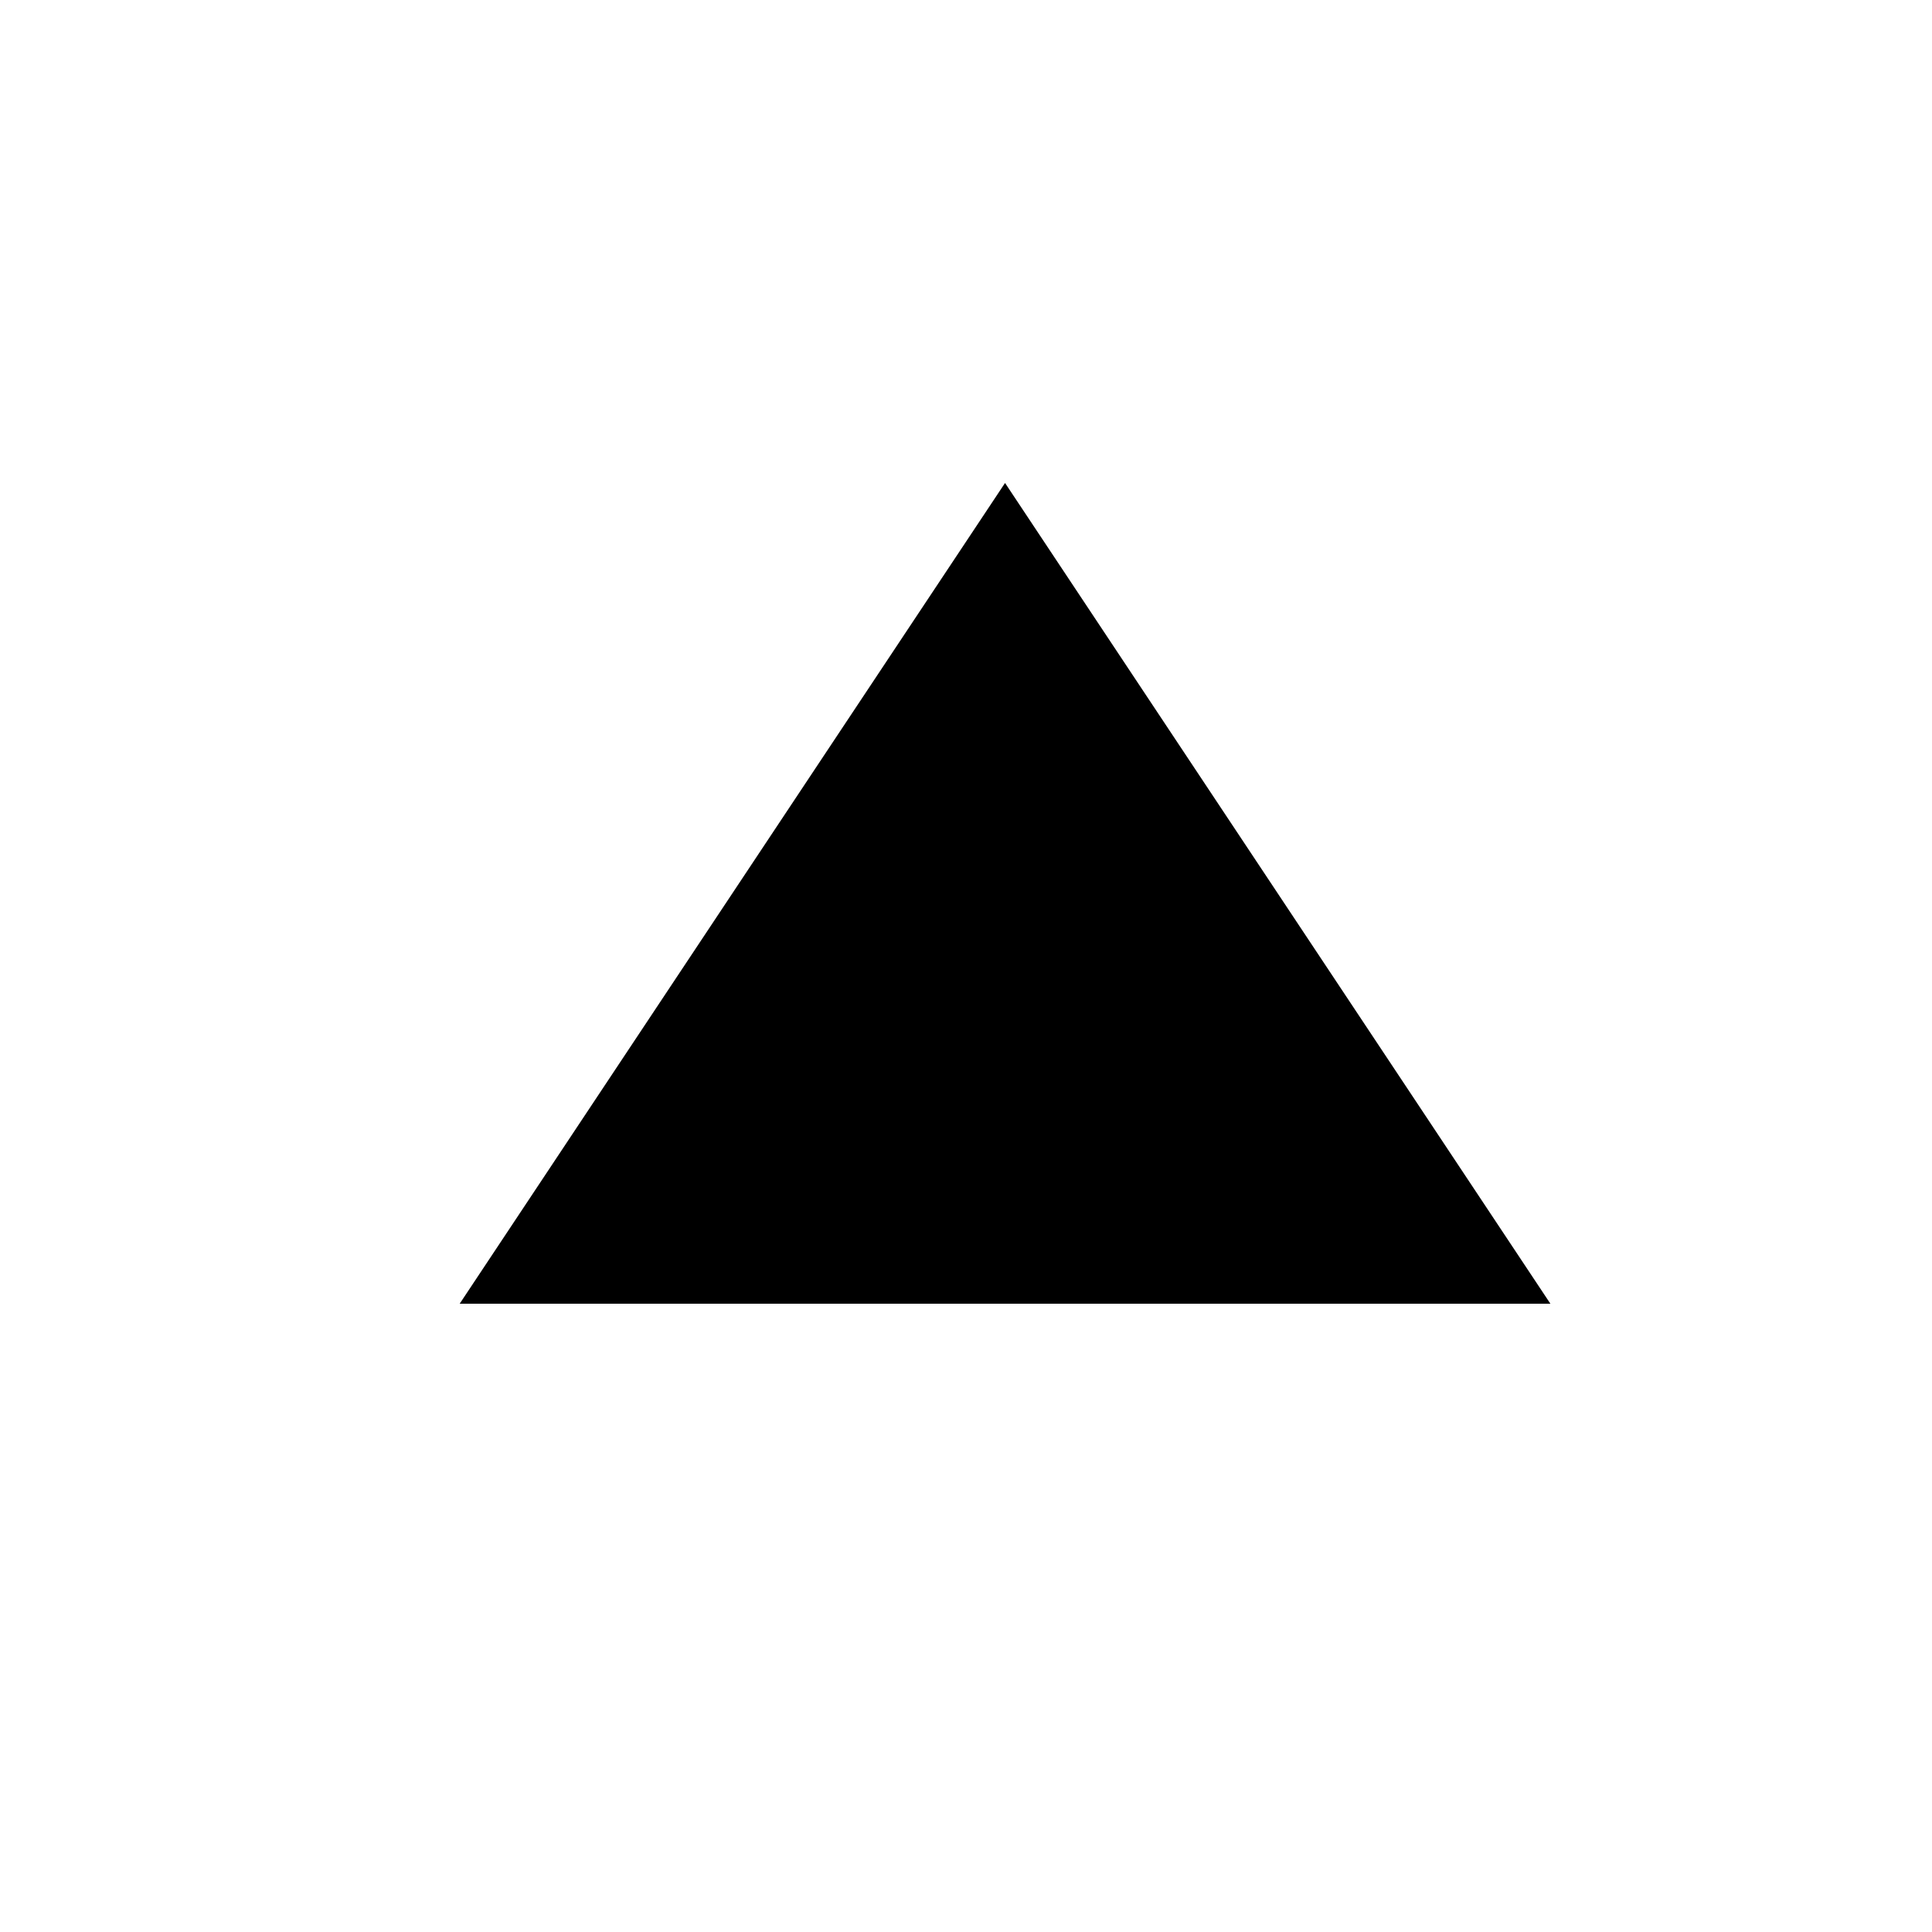 <?xml version="1.0" encoding="UTF-8"?>
<svg width="24px" height="24px" viewBox="0 0 24 24" version="1.1" xmlns="http://www.w3.org/2000/svg" xmlns:xlink="http://www.w3.org/1999/xlink">
    <!-- Generator: Sketch 50.2 (55047) - http://www.bohemiancoding.com/sketch -->
    <title>icon-up-arrow</title>
    <desc>Created with Sketch.</desc>
    <defs></defs>
    <g id="icon-up-arrow" stroke="none" stroke-width="1" fill="none" fill-rule="evenodd">
        <polygon id="Rectangle-9" fill="#000000" transform="translate(12.485, 14.485) scale(1, -1) rotate(45) translate(-12.485, -14.485) " points="16.066 8.485 18.485 20.485 6.485 18.066"></polygon>
    </g>
</svg>
